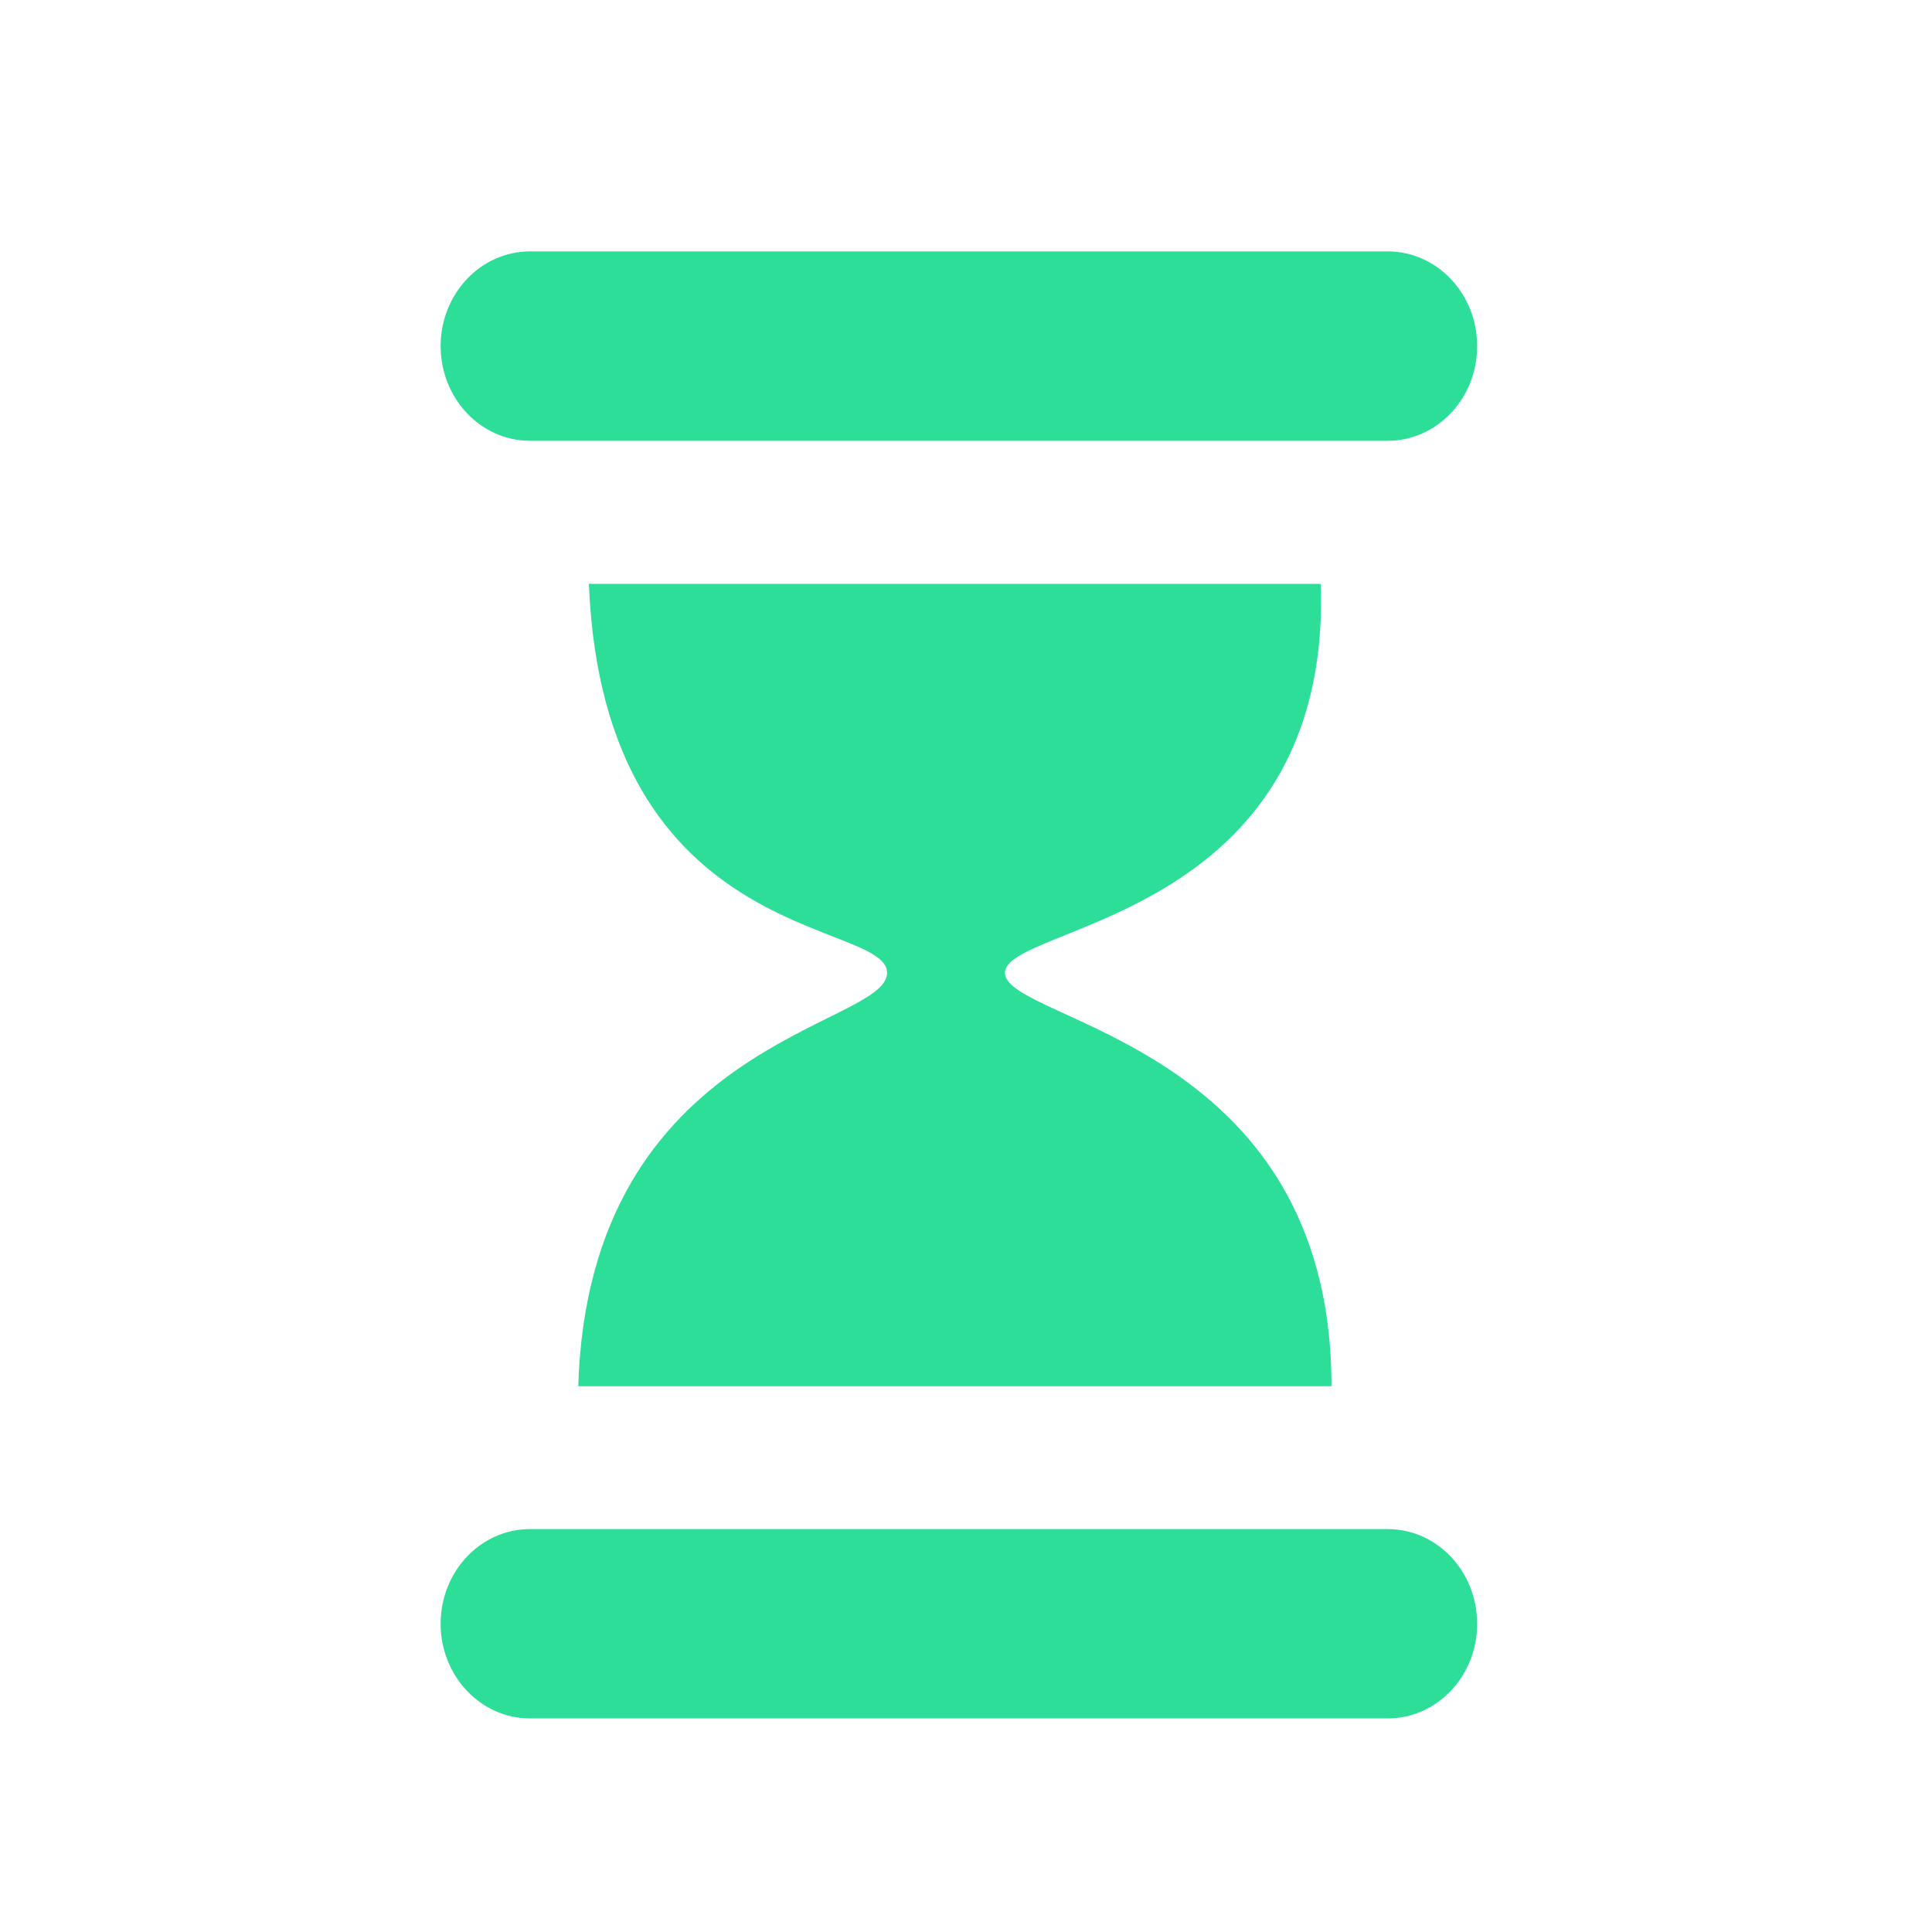 <?xml version="1.0" encoding="UTF-8"?>
<svg width="40px" height="40px" viewBox="0 0 40 40" version="1.1" xmlns="http://www.w3.org/2000/svg" xmlns:xlink="http://www.w3.org/1999/xlink">
    <!-- Generator: Sketch 46.1 (44463) - http://www.bohemiancoding.com/sketch -->
    <title>icon-time</title>
    <desc>Created with Sketch.</desc>
    <defs></defs>
    <g id="Page-1" stroke="none" stroke-width="1" fill="none" fill-rule="evenodd">
        <g id="Artboard" transform="translate(-320, 0)" fill="#2DDE98">
            <path d="M330.974,5.205 L348.731,5.205 C349.754,5.205 350.583,6.083 350.583,7.165 C350.583,8.248 349.754,9.126 348.731,9.126 L330.974,9.126 C329.952,9.126 329.123,8.248 329.123,7.165 C329.123,6.083 329.952,5.205 330.974,5.205 Z M330.974,31.658 L348.731,31.658 C349.754,31.658 350.583,32.535 350.583,33.618 C350.583,34.701 349.754,35.578 348.731,35.578 L330.974,35.578 C329.952,35.578 329.123,34.701 329.123,33.618 C329.123,32.535 329.952,31.658 330.974,31.658 Z M338.366,20.148 C338.387,19.02 332.5,19.619 332.192,12.088 L347.347,12.088 C347.567,19.094 340.777,19.13 340.807,20.148 C340.836,21.166 347.567,21.579 347.567,28.7 L331.972,28.7 C332.192,21.522 338.345,21.277 338.366,20.148 Z" id="Combined-Shape"></path>
        </g>
    </g>
</svg>